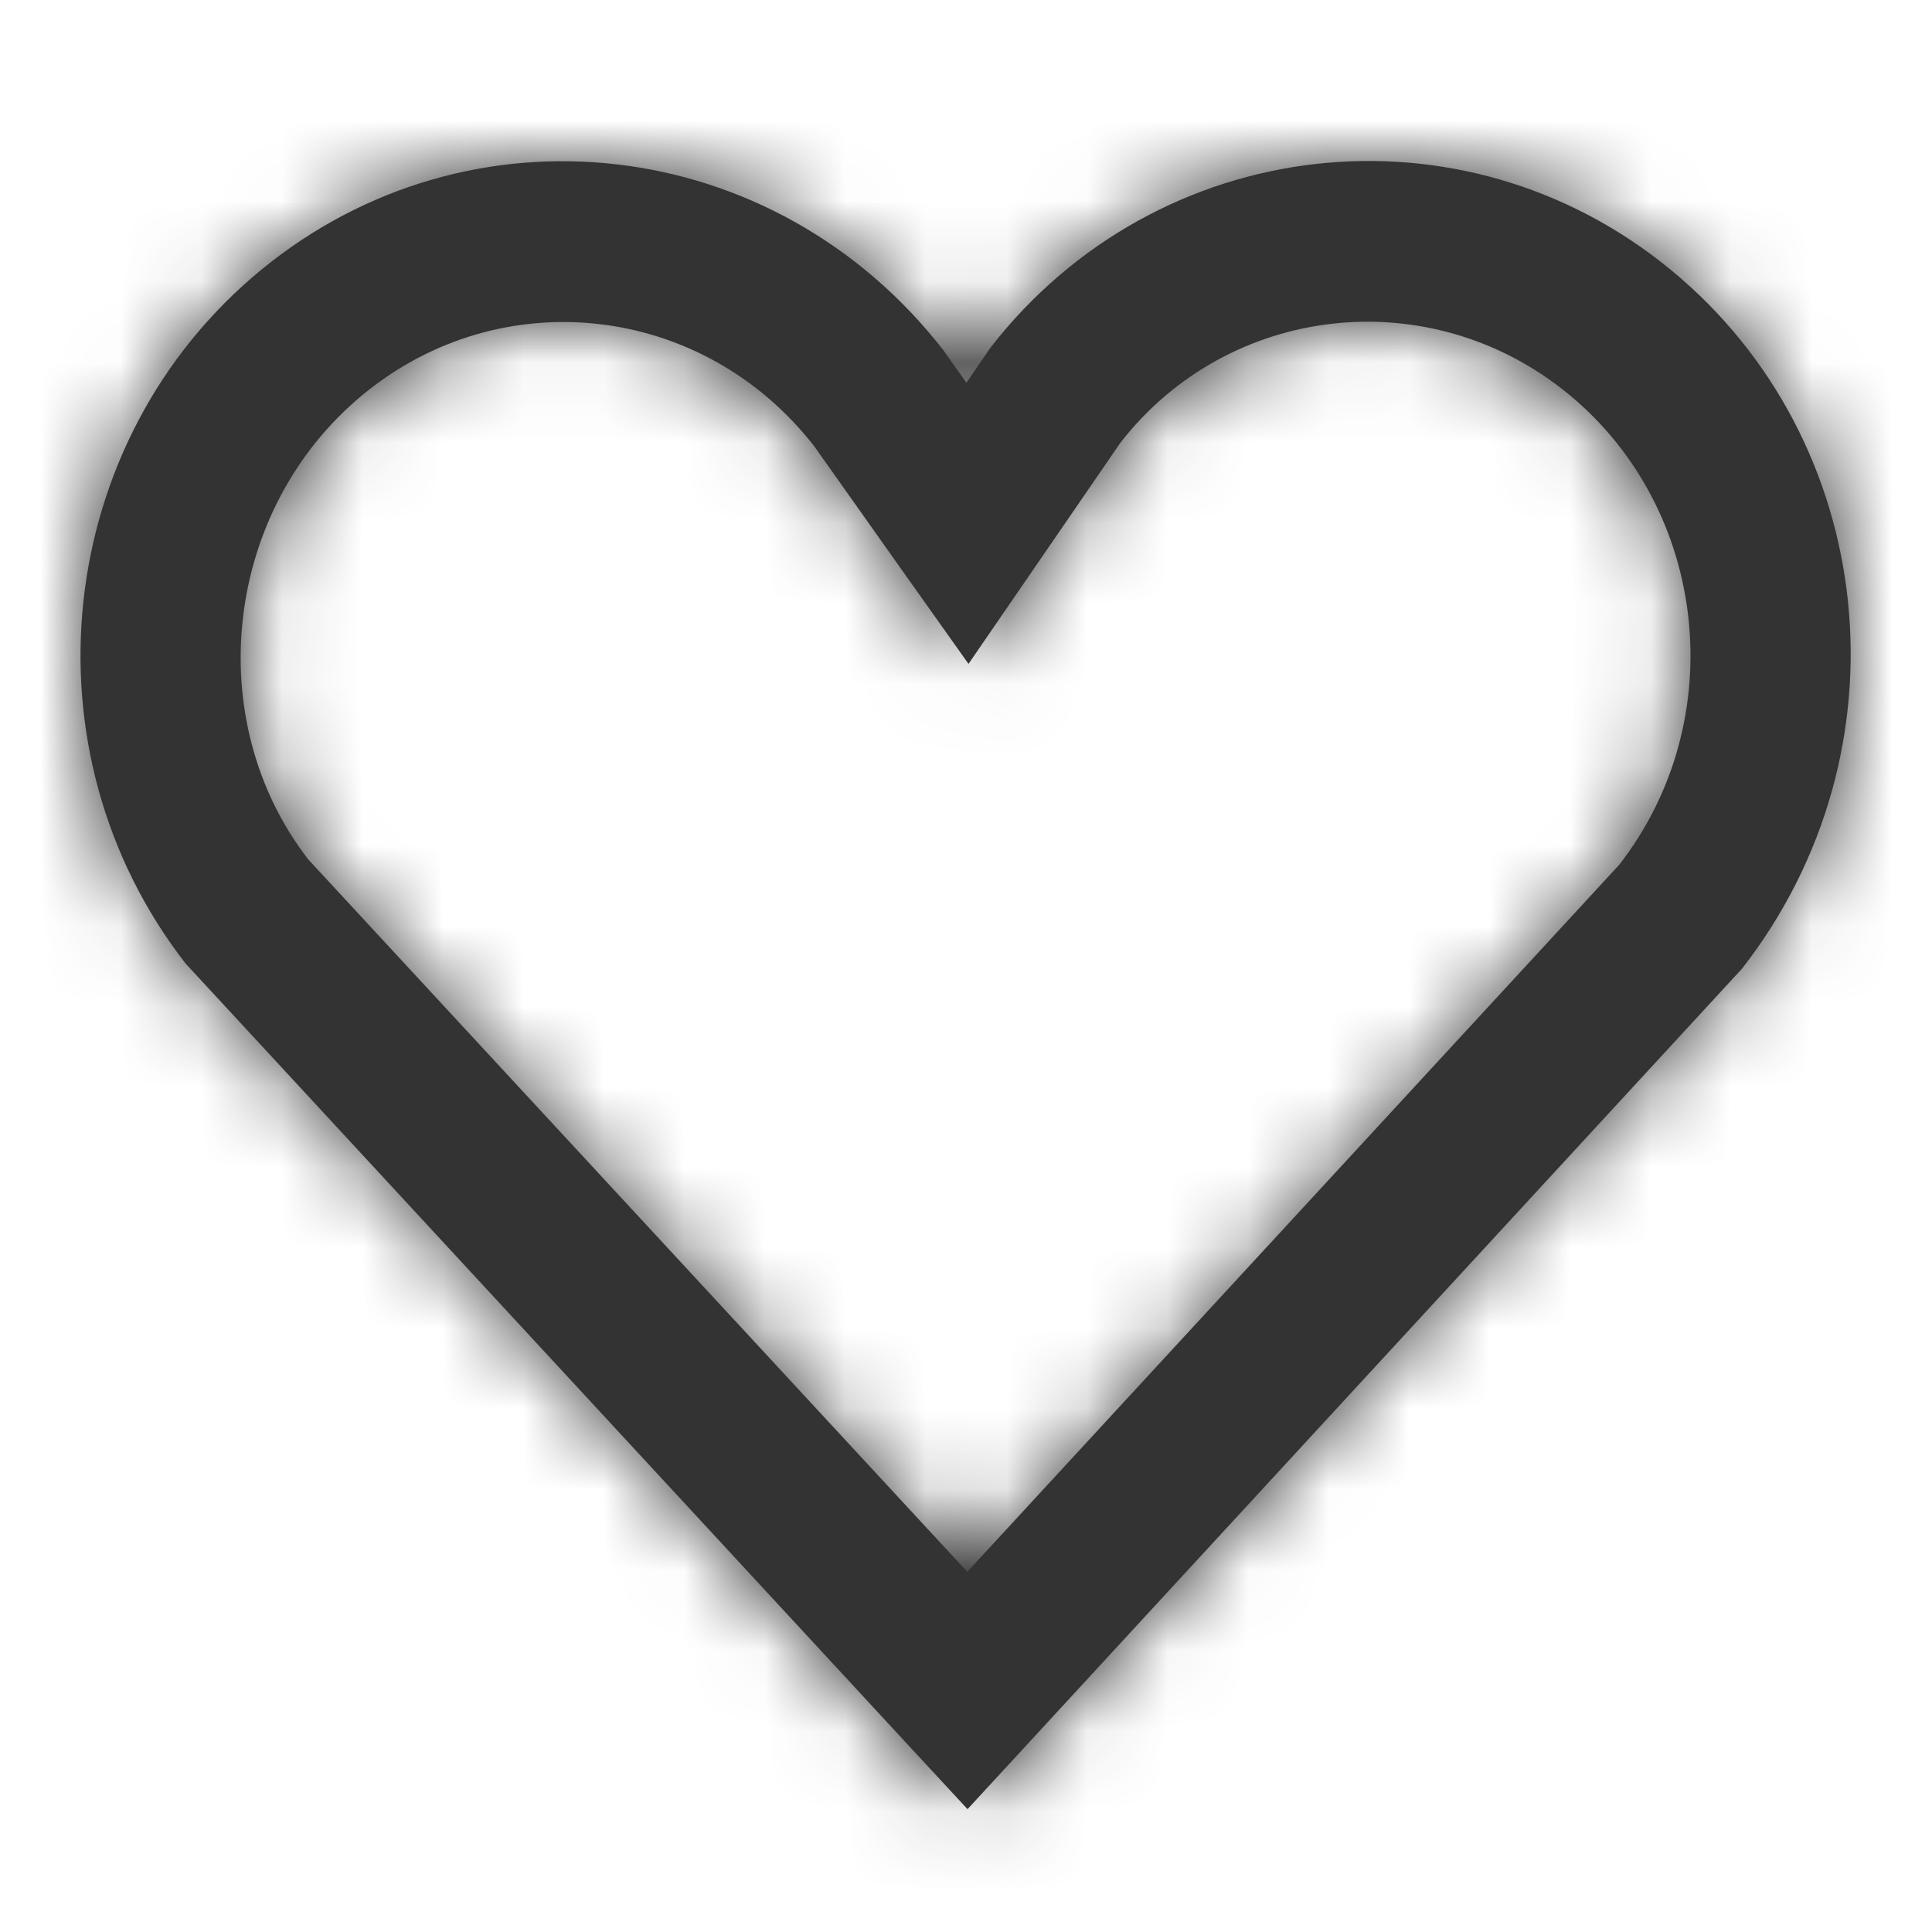 <?xml version="1.0" encoding="UTF-8" standalone="no"?>
<svg width="24px" height="24px" viewBox="0 0 24 24" version="1.1" xmlns="http://www.w3.org/2000/svg" xmlns:xlink="http://www.w3.org/1999/xlink">
    <!-- Generator: Sketch 46.2 (44496) - http://www.bohemiancoding.com/sketch -->
    <title>Atoms/Icons/Heart</title>
    <desc>Created with Sketch.</desc>
    <defs>
        <path d="M12.833,5.922 L11.193,5.934 L12.005,4.754 L12.833,5.922 Z M12.306,4.316 C14.376,1.655 18.167,1.222 20.759,3.355 C23.334,5.474 23.75,9.325 21.64,12.033 L12.019,22.474 L11.283,21.679 L2.306,11.97 C0.25,9.325 0.666,5.474 3.241,3.355 C5.833,1.222 9.624,1.655 11.72,4.352 L12.005,4.754 L12.306,4.316 Z M20.115,10.742 C21.508,8.95 21.225,6.329 19.488,4.899 C17.768,3.484 15.265,3.77 13.92,5.497 L12.031,8.247 L11.202,7.079 L10.115,5.544 C8.735,3.77 6.232,3.484 4.512,4.899 C2.775,6.329 2.492,8.95 3.83,10.677 L12.016,19.526 L20.115,10.742 Z" id="path-1"></path>
    </defs>
    <g id="Symbols" stroke="none" stroke-width="1" fill="none" fill-rule="evenodd">
        <g id="Atoms/Icons/Heart">
            <mask id="mask-2" fill="white">
                <use xlink:href="#path-1"></use>
            </mask>
            <use id="Path-2" fill="#333333" fill-rule="nonzero" xlink:href="#path-1"></use>
            <g id="Atoms/Colors/Black" mask="url(#mask-2)" fill="#333333">
                <rect id="Rectangle-5-Copy" x="0" y="0" width="24" height="24"></rect>
            </g>
        </g>
    </g>
</svg>